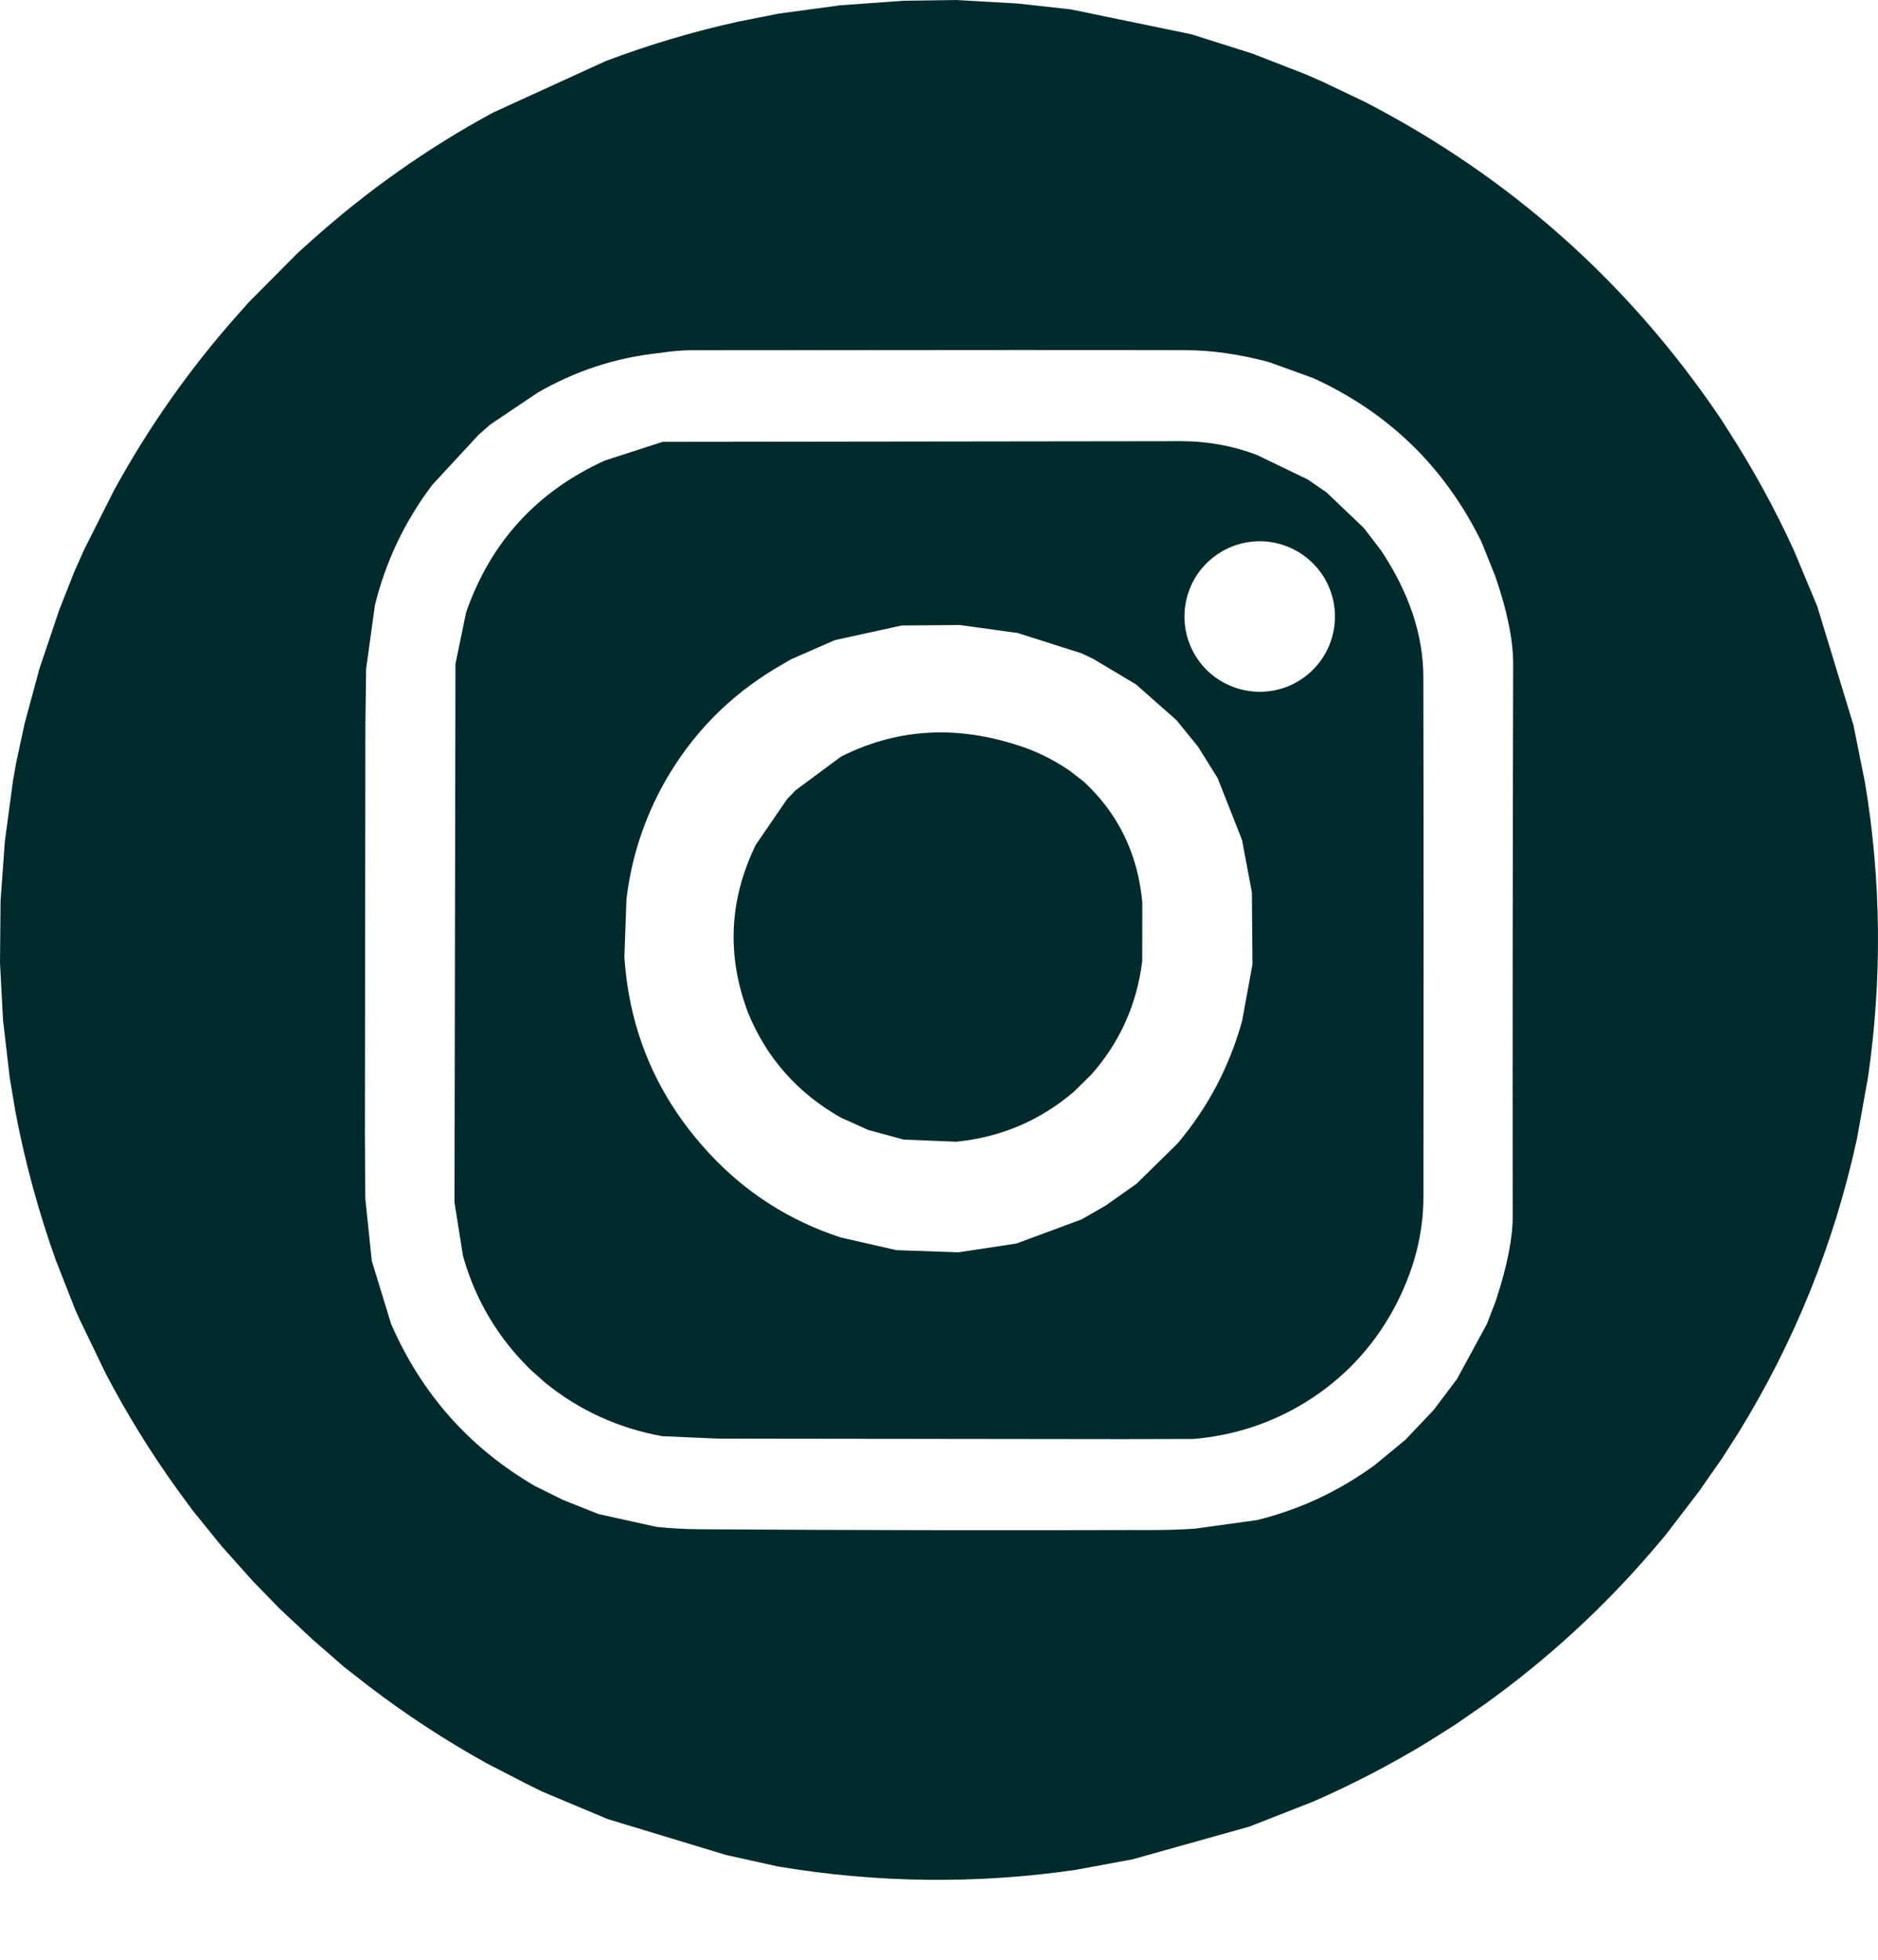 <svg width="23" height="24" viewBox="0 0 23 24" fill="none" xmlns="http://www.w3.org/2000/svg">
<path d="M11.703 0L12.464 0.043L13.115 0.115L14.592 0.42L15.34 0.657L15.988 0.909L16.196 1L16.72 1.25C18.499 2.171 19.951 3.464 21.075 5.129L21.155 5.255C21.464 5.732 21.736 6.228 21.971 6.742L22.256 7.425L22.699 8.879L22.841 9.584C23.04 10.784 23.052 11.986 22.878 13.192L22.741 13.952C22.461 15.236 21.975 16.438 21.284 17.557L21.087 17.864L20.807 18.265L20.396 18.802L20.225 19.003C19.621 19.705 18.942 20.326 18.189 20.867L17.819 21.123L17.477 21.339C17.027 21.612 16.561 21.854 16.08 22.064L15.302 22.369L13.87 22.77L13.168 22.9C11.956 23.075 10.742 23.061 9.525 22.857L8.889 22.716L7.442 22.277L6.642 21.941L6.443 21.843L5.953 21.59C5.451 21.311 4.969 20.996 4.509 20.644L4.22 20.419L3.835 20.084L3.42 19.696L3.092 19.358L2.716 18.937L2.366 18.506L2.172 18.242C1.847 17.79 1.555 17.318 1.298 16.827L0.976 16.16L0.923 16.043L0.684 15.434C0.474 14.847 0.31 14.247 0.193 13.636L0.12 13.204L0.037 12.492L0 11.79L0.007 11.029L0.059 10.307L0.159 9.562L0.196 9.351L0.302 8.859L0.483 8.189L0.727 7.465L0.914 6.992L1.032 6.728L1.392 6.013C1.819 5.231 2.329 4.507 2.922 3.842L3.048 3.7L3.646 3.098L3.803 2.957C4.486 2.343 5.231 1.816 6.038 1.379L7.42 0.747C7.948 0.548 8.488 0.387 9.041 0.265L9.535 0.167L10.29 0.065L11.069 0.009L11.703 0ZM8.057 4.325C7.533 4.383 7.042 4.544 6.583 4.81L6.006 5.198L5.864 5.322L5.295 5.937C4.959 6.381 4.725 6.872 4.592 7.41L4.484 8.191L4.475 8.878L4.469 13.916L4.474 14.677L4.553 15.44L4.789 16.211C5.161 17.067 5.748 17.73 6.551 18.198L6.896 18.369L7.331 18.542L8.042 18.699C8.22 18.717 8.399 18.727 8.58 18.728C10.447 18.74 12.315 18.742 14.182 18.737C14.334 18.736 14.486 18.731 14.639 18.72L15.396 18.615C15.919 18.486 16.4 18.261 16.839 17.94L17.213 17.631L17.56 17.265L17.845 16.886L18.211 16.212L18.32 15.928C18.458 15.506 18.526 15.165 18.526 14.905C18.524 12.648 18.526 10.39 18.532 8.133C18.532 7.839 18.459 7.48 18.313 7.057L18.142 6.632C17.692 5.719 17.006 5.051 16.082 4.63L15.54 4.434C15.184 4.338 14.84 4.289 14.508 4.288C13.696 4.285 11.679 4.286 8.456 4.289C8.359 4.289 8.225 4.301 8.057 4.325Z" fill="#012A2C"/>
<path d="M14.473 5.403C14.786 5.403 15.091 5.458 15.388 5.569L16.016 5.872L16.246 6.03L16.704 6.467L16.913 6.74C17.258 7.258 17.431 7.776 17.432 8.295C17.436 10.416 17.436 12.536 17.433 14.656C17.433 15.12 17.312 15.578 17.07 16.028C16.811 16.504 16.452 16.884 15.995 17.169C15.573 17.429 15.113 17.58 14.616 17.622L13.761 17.624L8.798 17.618L8.11 17.588C7.576 17.491 7.099 17.274 6.68 16.936L6.501 16.777C6.098 16.384 5.821 15.918 5.67 15.379L5.566 14.725L5.578 8.13L5.709 7.498C6.009 6.638 6.575 6.019 7.407 5.64L8.115 5.411L14.473 5.403ZM14.549 7.829C14.591 7.961 14.662 8.083 14.758 8.184C14.908 8.342 15.11 8.442 15.327 8.466C15.449 8.48 15.573 8.469 15.691 8.434C15.809 8.399 15.919 8.34 16.014 8.262C16.131 8.166 16.222 8.042 16.28 7.902C16.337 7.762 16.36 7.611 16.345 7.46C16.326 7.266 16.246 7.083 16.117 6.938C16.02 6.829 15.899 6.745 15.763 6.692C15.628 6.639 15.482 6.618 15.337 6.633C15.201 6.646 15.069 6.69 14.952 6.761C14.834 6.832 14.734 6.928 14.658 7.042C14.583 7.157 14.534 7.287 14.515 7.423C14.496 7.559 14.508 7.698 14.549 7.829ZM11.044 7.66L10.225 7.839L9.686 8.075L9.501 8.183C8.926 8.528 8.473 8.992 8.142 9.574C7.889 10.025 7.732 10.505 7.672 11.014L7.647 11.719C7.708 12.647 8.058 13.452 8.695 14.134C9.14 14.611 9.674 14.951 10.296 15.154L10.979 15.31L11.739 15.336L12.447 15.229L13.244 14.934L13.539 14.765L13.919 14.497L14.423 14.002C14.796 13.559 15.059 13.058 15.213 12.499L15.339 11.81L15.332 10.929L15.211 10.286L14.913 9.53L14.671 9.142L14.408 8.819L13.912 8.381L13.386 8.067L13.243 8L12.464 7.752L11.753 7.654L11.044 7.66Z" fill="#012A2C"/>
<path d="M12.414 9.111C12.652 9.18 12.879 9.288 13.096 9.435L13.275 9.574C13.697 9.966 13.935 10.458 13.99 11.05L13.989 11.771C13.923 12.3 13.716 12.762 13.368 13.157L13.147 13.374C12.734 13.724 12.257 13.927 11.713 13.982L11.068 13.956L10.634 13.838L10.297 13.686C9.771 13.388 9.393 12.963 9.164 12.409C8.897 11.707 8.928 11.019 9.256 10.346L9.638 9.788L9.741 9.68L10.301 9.265C10.964 8.932 11.668 8.88 12.414 9.111Z" fill="#012A2C"/>
</svg>
